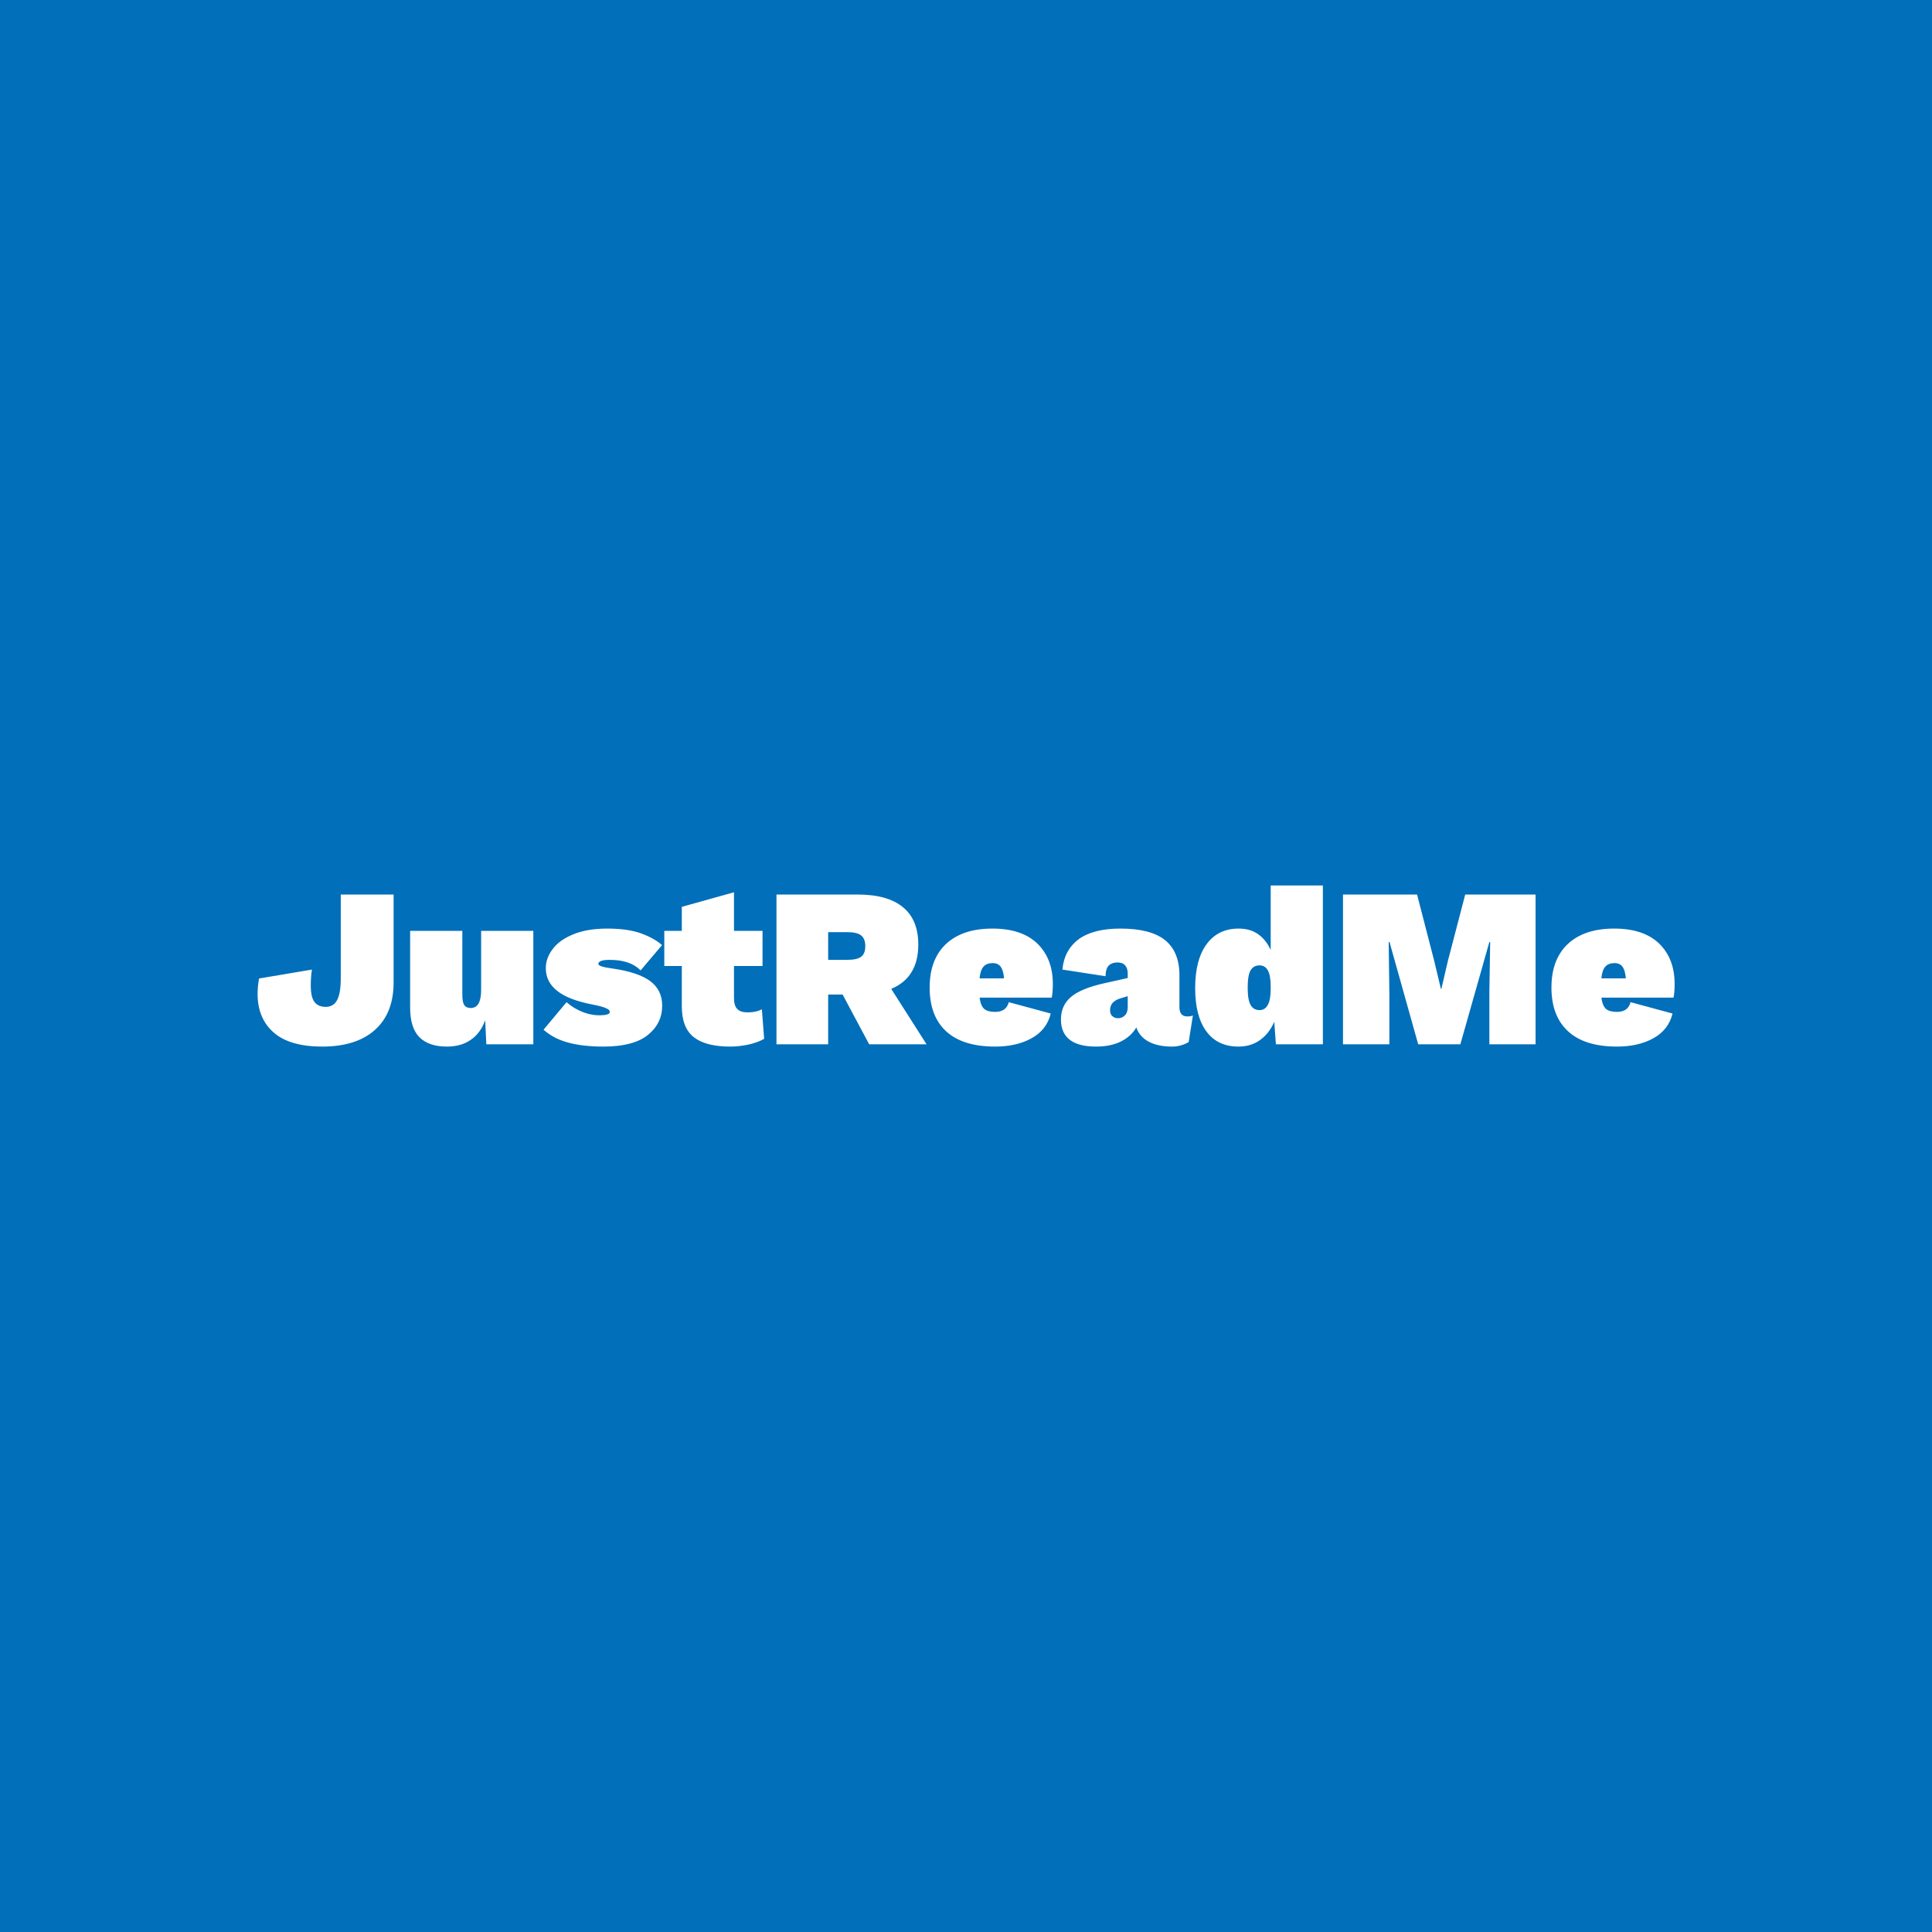 <svg data-v-fde0c5aa="" xmlns="http://www.w3.org/2000/svg" viewBox="0 0 300 300" class="font"><!----><defs data-v-fde0c5aa=""><!----></defs><rect data-v-fde0c5aa="" fill="#016fb9ff" x="0" y="0" width="300px" height="300px" class="logo-background-square"></rect><defs data-v-fde0c5aa=""><!----></defs><g data-v-fde0c5aa="" id="30b9959f-aad8-4e75-891e-25938ad5fd87" fill="#ffffff" transform="matrix(2.517,0,0,2.517,39.195,129.389)"><path d="M8.71 3.78L8.71 9.21L8.71 9.21Q8.71 11.10 7.56 12.13L7.56 12.13L7.56 12.13Q6.41 13.16 4.31 13.16L4.31 13.16L4.31 13.16Q2.30 13.16 1.31 12.29L1.31 12.29L1.31 12.29Q0.32 11.42 0.32 9.91L0.32 9.91L0.32 9.91Q0.32 9.44 0.41 8.96L0.41 8.96L3.67 8.41L3.67 8.41Q3.60 8.89 3.60 9.39L3.60 9.39L3.60 9.39Q3.60 10.11 3.83 10.41L3.83 10.41L3.83 10.41Q4.06 10.71 4.52 10.71L4.52 10.71L4.52 10.71Q5.00 10.71 5.22 10.30L5.22 10.30L5.22 10.30Q5.45 9.88 5.45 8.97L5.45 8.97L5.45 3.78L8.71 3.78ZM14.11 6.02L17.33 6.02L17.33 13.02L14.43 13.02L14.36 11.54L14.36 11.54Q14.06 12.35 13.46 12.75L13.46 12.75L13.46 12.75Q12.87 13.16 12.00 13.16L12.00 13.16L12.00 13.16Q10.88 13.16 10.30 12.58L10.30 12.58L10.30 12.58Q9.73 12.00 9.73 10.75L9.73 10.75L9.73 6.02L12.95 6.02L12.95 9.95L12.95 9.95Q12.95 10.42 13.07 10.60L13.07 10.60L13.07 10.60Q13.19 10.78 13.47 10.78L13.47 10.78L13.47 10.78Q14.11 10.78 14.11 9.67L14.11 9.67L14.11 6.02ZM21.67 13.16L21.67 13.16Q20.37 13.16 19.47 12.91L19.47 12.91L19.47 12.91Q18.58 12.67 17.96 12.12L17.96 12.12L19.38 10.42L19.38 10.42Q19.78 10.78 20.31 11.00L20.31 11.00L20.31 11.00Q20.85 11.23 21.43 11.23L21.43 11.23L21.43 11.23Q21.70 11.23 21.88 11.18L21.88 11.18L21.88 11.18Q22.05 11.13 22.05 11.02L22.05 11.02L22.05 11.02Q22.05 10.89 21.81 10.79L21.81 10.79L21.81 10.79Q21.57 10.68 21 10.57L21 10.57L21 10.57Q19.49 10.28 18.80 9.72L18.80 9.72L18.80 9.72Q18.10 9.17 18.10 8.32L18.10 8.32L18.10 8.32Q18.10 7.70 18.52 7.15L18.52 7.15L18.52 7.15Q18.93 6.59 19.78 6.24L19.78 6.24L19.78 6.24Q20.64 5.88 21.90 5.88L21.90 5.88L21.90 5.88Q23.13 5.88 23.96 6.17L23.96 6.17L23.96 6.17Q24.79 6.47 25.27 6.90L25.27 6.90L23.95 8.46L23.95 8.46Q23.31 7.81 22.05 7.81L22.05 7.81L22.05 7.81Q21.67 7.81 21.50 7.88L21.50 7.88L21.50 7.88Q21.34 7.95 21.34 8.06L21.34 8.06L21.34 8.06Q21.34 8.23 22.19 8.34L22.19 8.34L22.19 8.34Q23.80 8.57 24.54 9.12L24.54 9.12L24.54 9.12Q25.28 9.67 25.28 10.64L25.28 10.64L25.28 10.64Q25.28 11.73 24.39 12.45L24.39 12.45L24.39 12.45Q23.49 13.16 21.67 13.16L21.67 13.16ZM31.43 10.86L31.57 12.68L31.57 12.68Q31.22 12.89 30.63 13.03L30.63 13.03L30.63 13.03Q30.03 13.16 29.48 13.16L29.48 13.16L29.48 13.16Q27.97 13.16 27.23 12.58L27.23 12.58L27.23 12.58Q26.49 12.00 26.49 10.67L26.49 10.67L26.49 8.19L25.41 8.19L25.41 6.02L26.49 6.02L26.49 4.54L29.71 3.64L29.71 6.02L31.47 6.02L31.47 8.19L29.71 8.19L29.71 10.16L29.71 10.16Q29.71 10.64 29.91 10.84L29.91 10.84L29.91 10.84Q30.11 11.05 30.55 11.05L30.55 11.05L30.55 11.05Q31.07 11.05 31.43 10.86L31.43 10.86ZM38.05 13.02L36.41 9.95L35.52 9.95L35.52 13.02L32.33 13.02L32.33 3.78L37.34 3.78L37.34 3.78Q39.19 3.78 40.13 4.56L40.13 4.56L40.13 4.56Q41.08 5.33 41.08 6.87L41.08 6.87L41.08 6.87Q41.08 8.90 39.41 9.60L39.41 9.60L41.59 13.02L38.05 13.02ZM35.52 6.10L35.52 7.81L36.68 7.81L36.68 7.81Q37.30 7.81 37.55 7.62L37.55 7.62L37.55 7.62Q37.81 7.43 37.81 6.96L37.81 6.96L37.81 6.96Q37.81 6.50 37.55 6.30L37.55 6.30L37.55 6.30Q37.30 6.10 36.68 6.10L36.68 6.10L35.52 6.10ZM49.38 9.30L49.38 9.30Q49.38 9.83 49.31 10.14L49.31 10.14L44.86 10.14L44.86 10.14Q44.93 10.65 45.15 10.84L45.15 10.84L45.15 10.84Q45.37 11.02 45.82 11.02L45.82 11.02L45.82 11.02Q46.51 11.02 46.66 10.42L46.66 10.42L49.25 11.12L49.25 11.12Q49.01 12.12 48.08 12.64L48.08 12.64L48.08 12.64Q47.15 13.16 45.82 13.16L45.82 13.16L45.82 13.16Q43.83 13.16 42.80 12.22L42.80 12.22L42.80 12.22Q41.78 11.28 41.78 9.52L41.78 9.52L41.78 9.52Q41.78 7.78 42.79 6.83L42.79 6.83L42.79 6.83Q43.81 5.88 45.65 5.88L45.65 5.88L45.65 5.88Q47.46 5.88 48.42 6.80L48.42 6.80L48.42 6.80Q49.38 7.73 49.38 9.30L49.38 9.30ZM45.67 8.01L45.67 8.01Q45.30 8.01 45.11 8.22L45.11 8.22L45.11 8.22Q44.91 8.43 44.86 8.95L44.86 8.95L46.37 8.95L46.37 8.95Q46.33 8.47 46.17 8.24L46.17 8.24L46.17 8.24Q46.00 8.01 45.67 8.01L45.67 8.01ZM57.67 11.30L57.67 11.30Q57.90 11.30 58.02 11.24L58.02 11.24L57.76 12.88L57.76 12.88Q57.29 13.16 56.73 13.16L56.73 13.16L56.73 13.16Q55.87 13.16 55.30 12.86L55.30 12.86L55.30 12.86Q54.73 12.56 54.53 11.98L54.53 11.98L54.53 11.98Q54.21 12.53 53.59 12.84L53.59 12.84L53.59 12.84Q52.96 13.16 52.04 13.16L52.04 13.16L52.04 13.16Q50.95 13.16 50.41 12.73L50.41 12.73L50.41 12.73Q49.88 12.31 49.88 11.49L49.88 11.49L49.88 11.49Q49.88 10.61 50.51 10.09L50.51 10.09L50.51 10.09Q51.14 9.56 52.61 9.24L52.61 9.24L54.00 8.93L54.00 8.65L54.00 8.65Q54.00 8.33 53.84 8.15L53.84 8.15L53.84 8.15Q53.68 7.97 53.37 7.97L53.37 7.97L53.37 7.97Q53.03 7.97 52.84 8.15L52.84 8.15L52.84 8.15Q52.64 8.34 52.63 8.82L52.63 8.82L49.97 8.41L49.97 8.41Q50.08 7.21 50.97 6.54L50.97 6.54L50.97 6.54Q51.87 5.88 53.55 5.88L53.55 5.88L53.55 5.88Q55.41 5.88 56.30 6.59L56.30 6.59L56.30 6.59Q57.19 7.31 57.19 8.76L57.19 8.76L57.19 10.72L57.19 10.72Q57.19 11.30 57.67 11.30L57.67 11.30ZM53.40 11.41L53.40 11.41Q53.66 11.41 53.83 11.23L53.83 11.23L53.83 11.23Q54.00 11.06 54.00 10.72L54.00 10.72L54.00 10.05L53.54 10.19L53.54 10.19Q53.24 10.28 53.07 10.46L53.07 10.46L53.07 10.46Q52.91 10.65 52.91 10.92L52.91 10.92L52.91 10.92Q52.91 11.16 53.05 11.28L53.05 11.28L53.05 11.28Q53.19 11.41 53.40 11.41L53.40 11.41ZM62.82 3.22L66.04 3.22L66.04 13.02L63.14 13.02L63.04 11.63L63.04 11.63Q62.73 12.35 62.17 12.75L62.17 12.75L62.17 12.75Q61.61 13.16 60.83 13.16L60.83 13.16L60.83 13.16Q59.54 13.16 58.85 12.22L58.85 12.22L58.85 12.22Q58.16 11.28 58.16 9.56L58.16 9.56L58.16 9.56Q58.16 7.81 58.86 6.85L58.86 6.85L58.86 6.85Q59.57 5.88 60.84 5.88L60.84 5.88L60.84 5.88Q61.56 5.88 62.05 6.23L62.05 6.23L62.05 6.23Q62.54 6.58 62.82 7.20L62.82 7.20L62.82 3.22ZM62.13 10.91L62.13 10.91Q62.47 10.91 62.64 10.59L62.64 10.59L62.64 10.59Q62.82 10.28 62.82 9.58L62.82 9.58L62.82 9.46L62.82 9.46Q62.82 8.79 62.65 8.47L62.65 8.47L62.65 8.47Q62.48 8.15 62.13 8.15L62.13 8.15L62.13 8.15Q61.77 8.15 61.59 8.44L61.59 8.44L61.59 8.44Q61.40 8.74 61.40 9.52L61.40 9.52L61.40 9.52Q61.40 10.30 61.59 10.61L61.59 10.61L61.59 10.61Q61.77 10.91 62.13 10.91L62.13 10.91ZM79.16 3.78L79.16 13.02L76.31 13.02L76.31 9.81L76.36 6.71L76.31 6.71L74.52 13.02L71.92 13.02L70.15 6.71L70.10 6.71L70.14 9.81L70.14 13.02L67.28 13.02L67.28 3.78L71.85 3.78L72.91 7.88L73.32 9.60L73.35 9.60L73.75 7.88L74.82 3.78L79.16 3.78ZM87.74 9.30L87.74 9.30Q87.74 9.83 87.67 10.14L87.67 10.14L83.22 10.14L83.22 10.14Q83.29 10.65 83.51 10.84L83.51 10.84L83.51 10.84Q83.73 11.02 84.18 11.02L84.18 11.02L84.18 11.02Q84.87 11.02 85.02 10.42L85.02 10.42L87.61 11.12L87.61 11.12Q87.37 12.12 86.44 12.64L86.44 12.64L86.44 12.64Q85.51 13.16 84.18 13.16L84.18 13.16L84.18 13.16Q82.19 13.16 81.17 12.22L81.17 12.22L81.17 12.22Q80.14 11.28 80.14 9.52L80.14 9.52L80.14 9.52Q80.14 7.78 81.15 6.83L81.15 6.83L81.15 6.83Q82.17 5.88 84.01 5.88L84.01 5.88L84.01 5.88Q85.82 5.88 86.78 6.80L86.78 6.80L86.78 6.80Q87.74 7.73 87.74 9.30L87.74 9.30ZM84.03 8.01L84.03 8.01Q83.66 8.01 83.47 8.22L83.47 8.22L83.47 8.22Q83.27 8.43 83.22 8.95L83.22 8.95L84.73 8.95L84.73 8.95Q84.69 8.47 84.53 8.24L84.53 8.24L84.53 8.24Q84.36 8.01 84.03 8.01L84.03 8.01Z"></path></g><!----><!----></svg>
